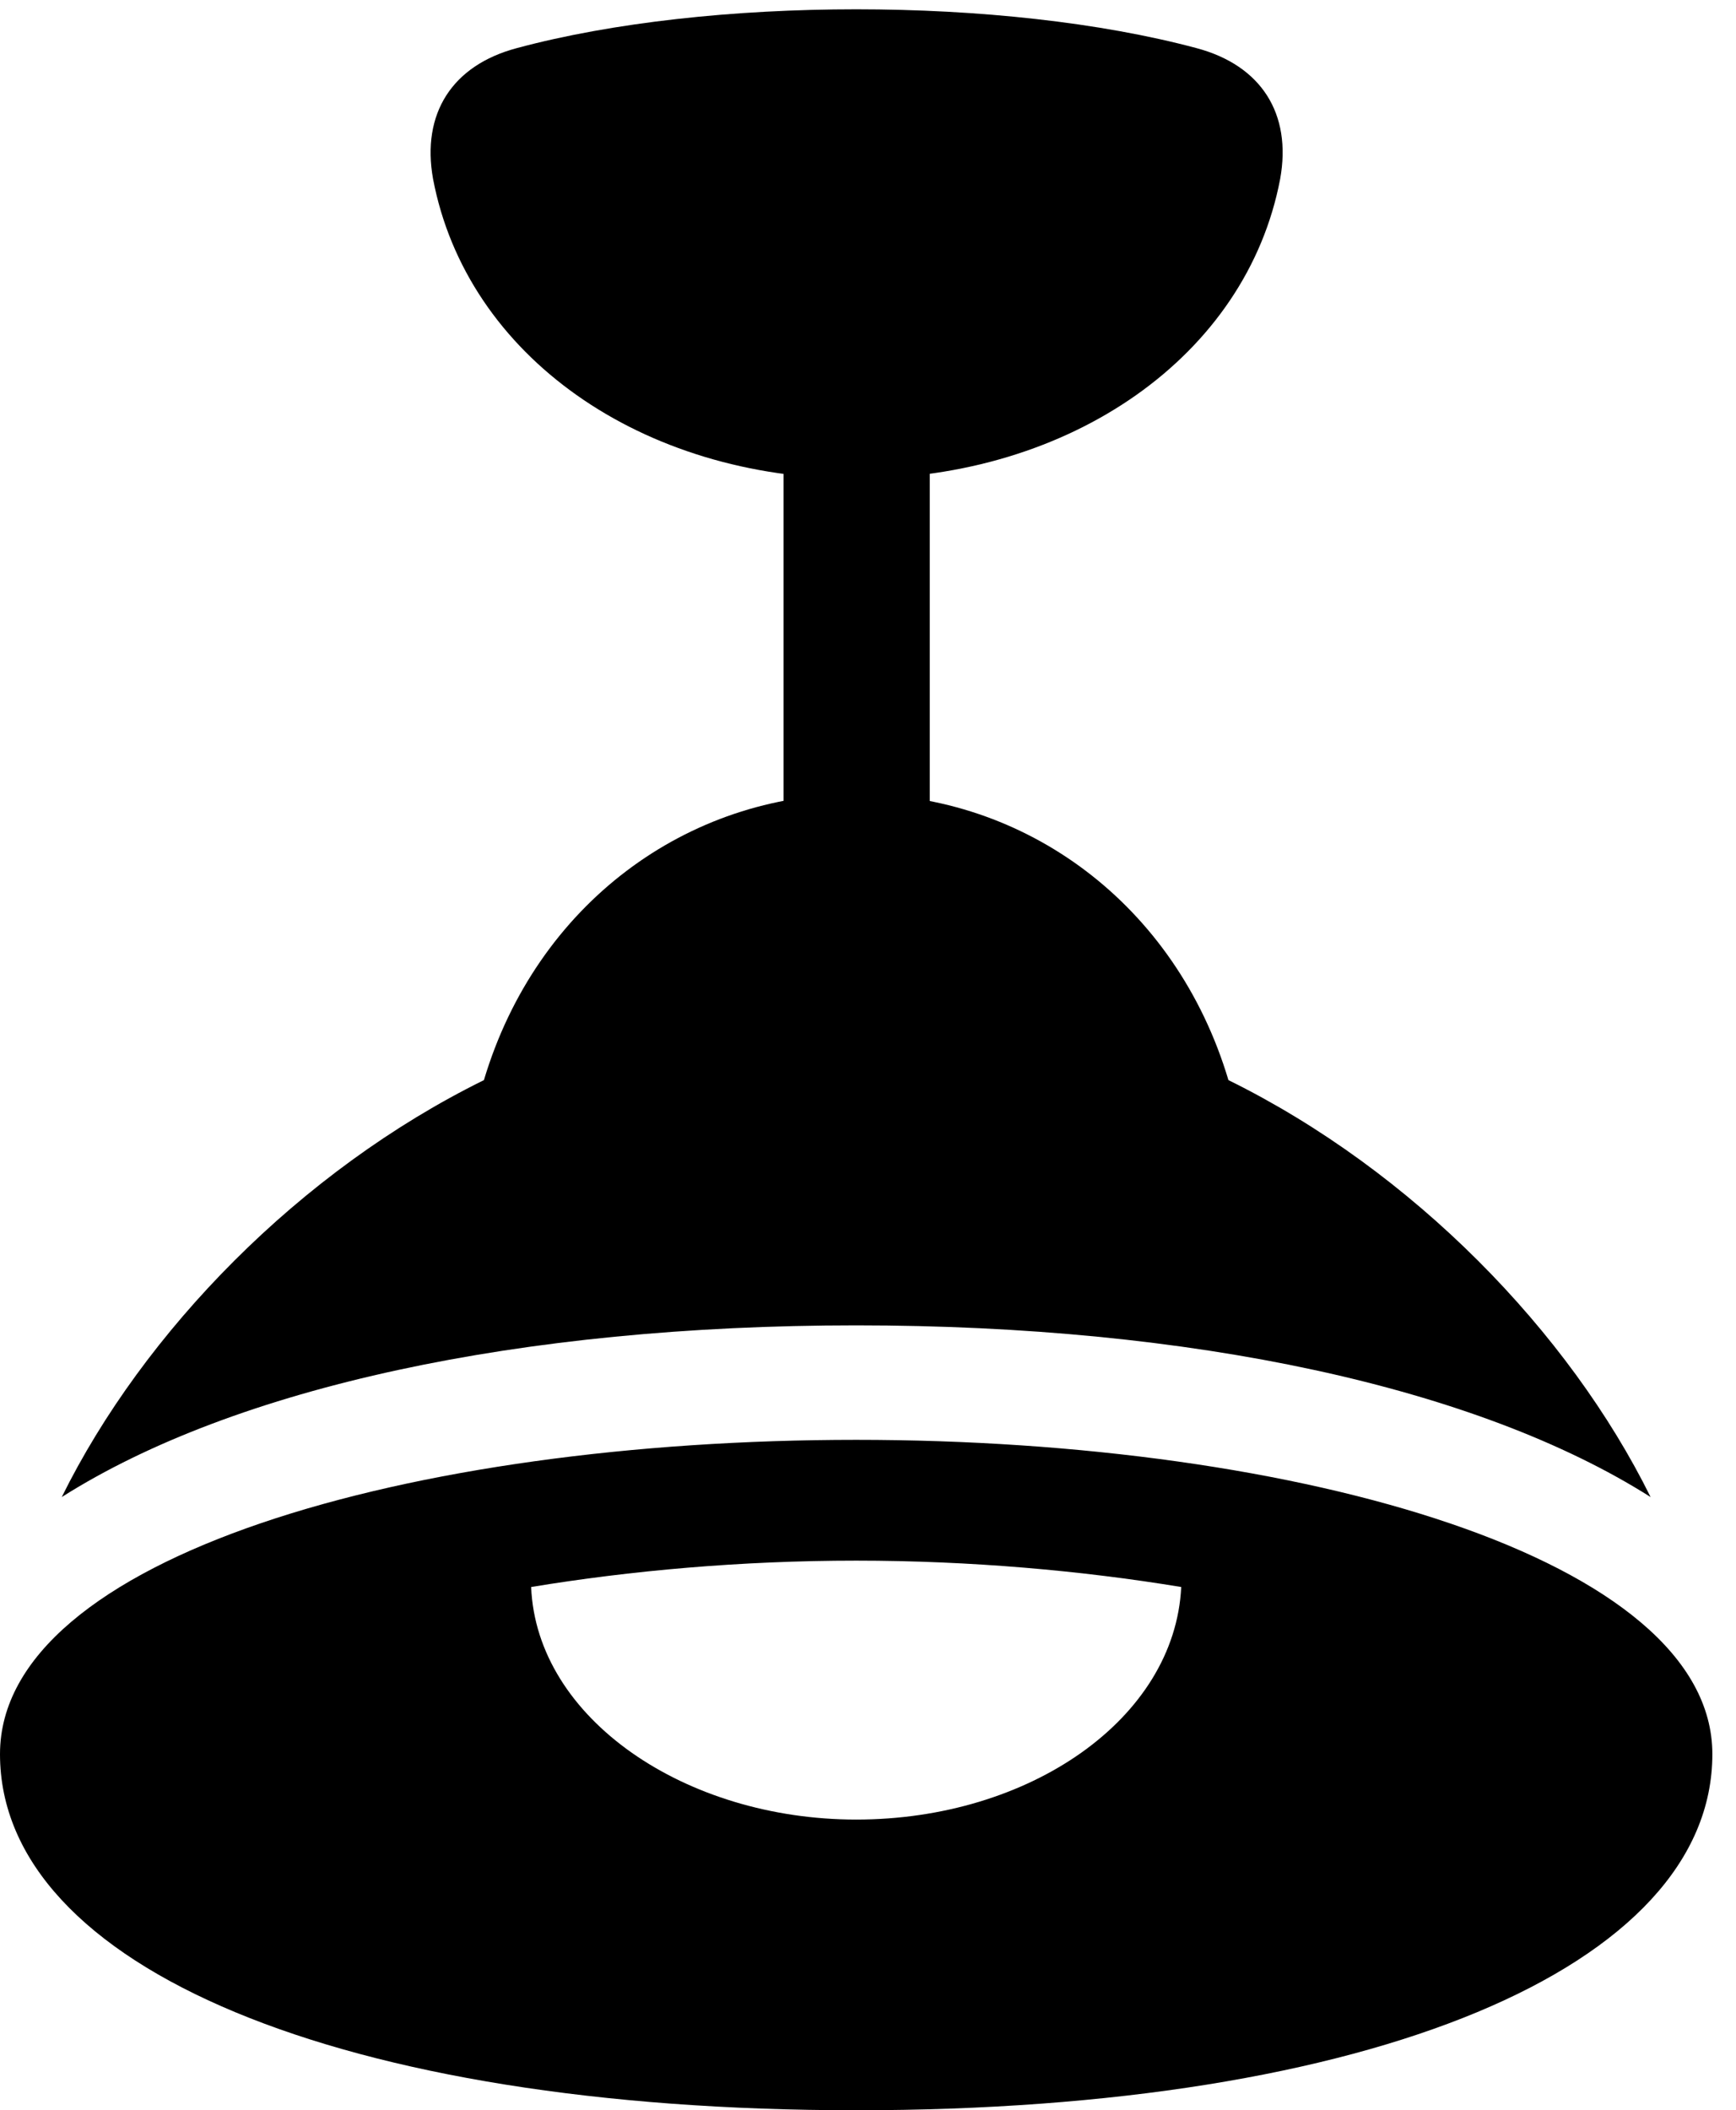 <svg version="1.1" xmlns="http://www.w3.org/2000/svg" xmlns:xlink="http://www.w3.org/1999/xlink" viewBox="0 0 26.141 31.76">
 <g>
  
  <path d="M12.893 7.205C16.119 7.205 18.771 5.359 19.277 2.693C19.455 1.709 18.99 0.984 18.02 0.725C15.107-0.055 10.678-0.055 7.779 0.725C6.809 0.984 6.344 1.709 6.521 2.693C7.027 5.359 9.666 7.205 12.893 7.205ZM11.799 14.848L14 14.848L14 6.385L11.799 6.385ZM12.893 19.947C17.951 19.947 22.244 20.877 24.855 22.531C23.625 20.043 21.273 17.623 18.498 16.256C17.705 13.604 15.435 11.949 12.893 11.949C10.35 11.949 8.08 13.604 7.287 16.256C4.512 17.623 2.16 20.043 0.93 22.531C3.541 20.877 7.834 19.947 12.893 19.947ZM12.893 31.76C20.631 31.76 25.785 29.613 25.785 26.4C25.785 23.461 19.592 21.67 12.893 21.67C6.193 21.67 0 23.434 0 26.4C0 29.613 5.154 31.76 12.893 31.76ZM12.893 27.385C10.322 27.385 8.08 25.867 7.998 23.885C9.488 23.639 11.156 23.488 12.893 23.488C14.615 23.488 16.297 23.639 17.787 23.885C17.691 25.867 15.504 27.385 12.893 27.385Z" style="fill:hsl(0 0 0/0.85)"></path>
 </g>
</svg>